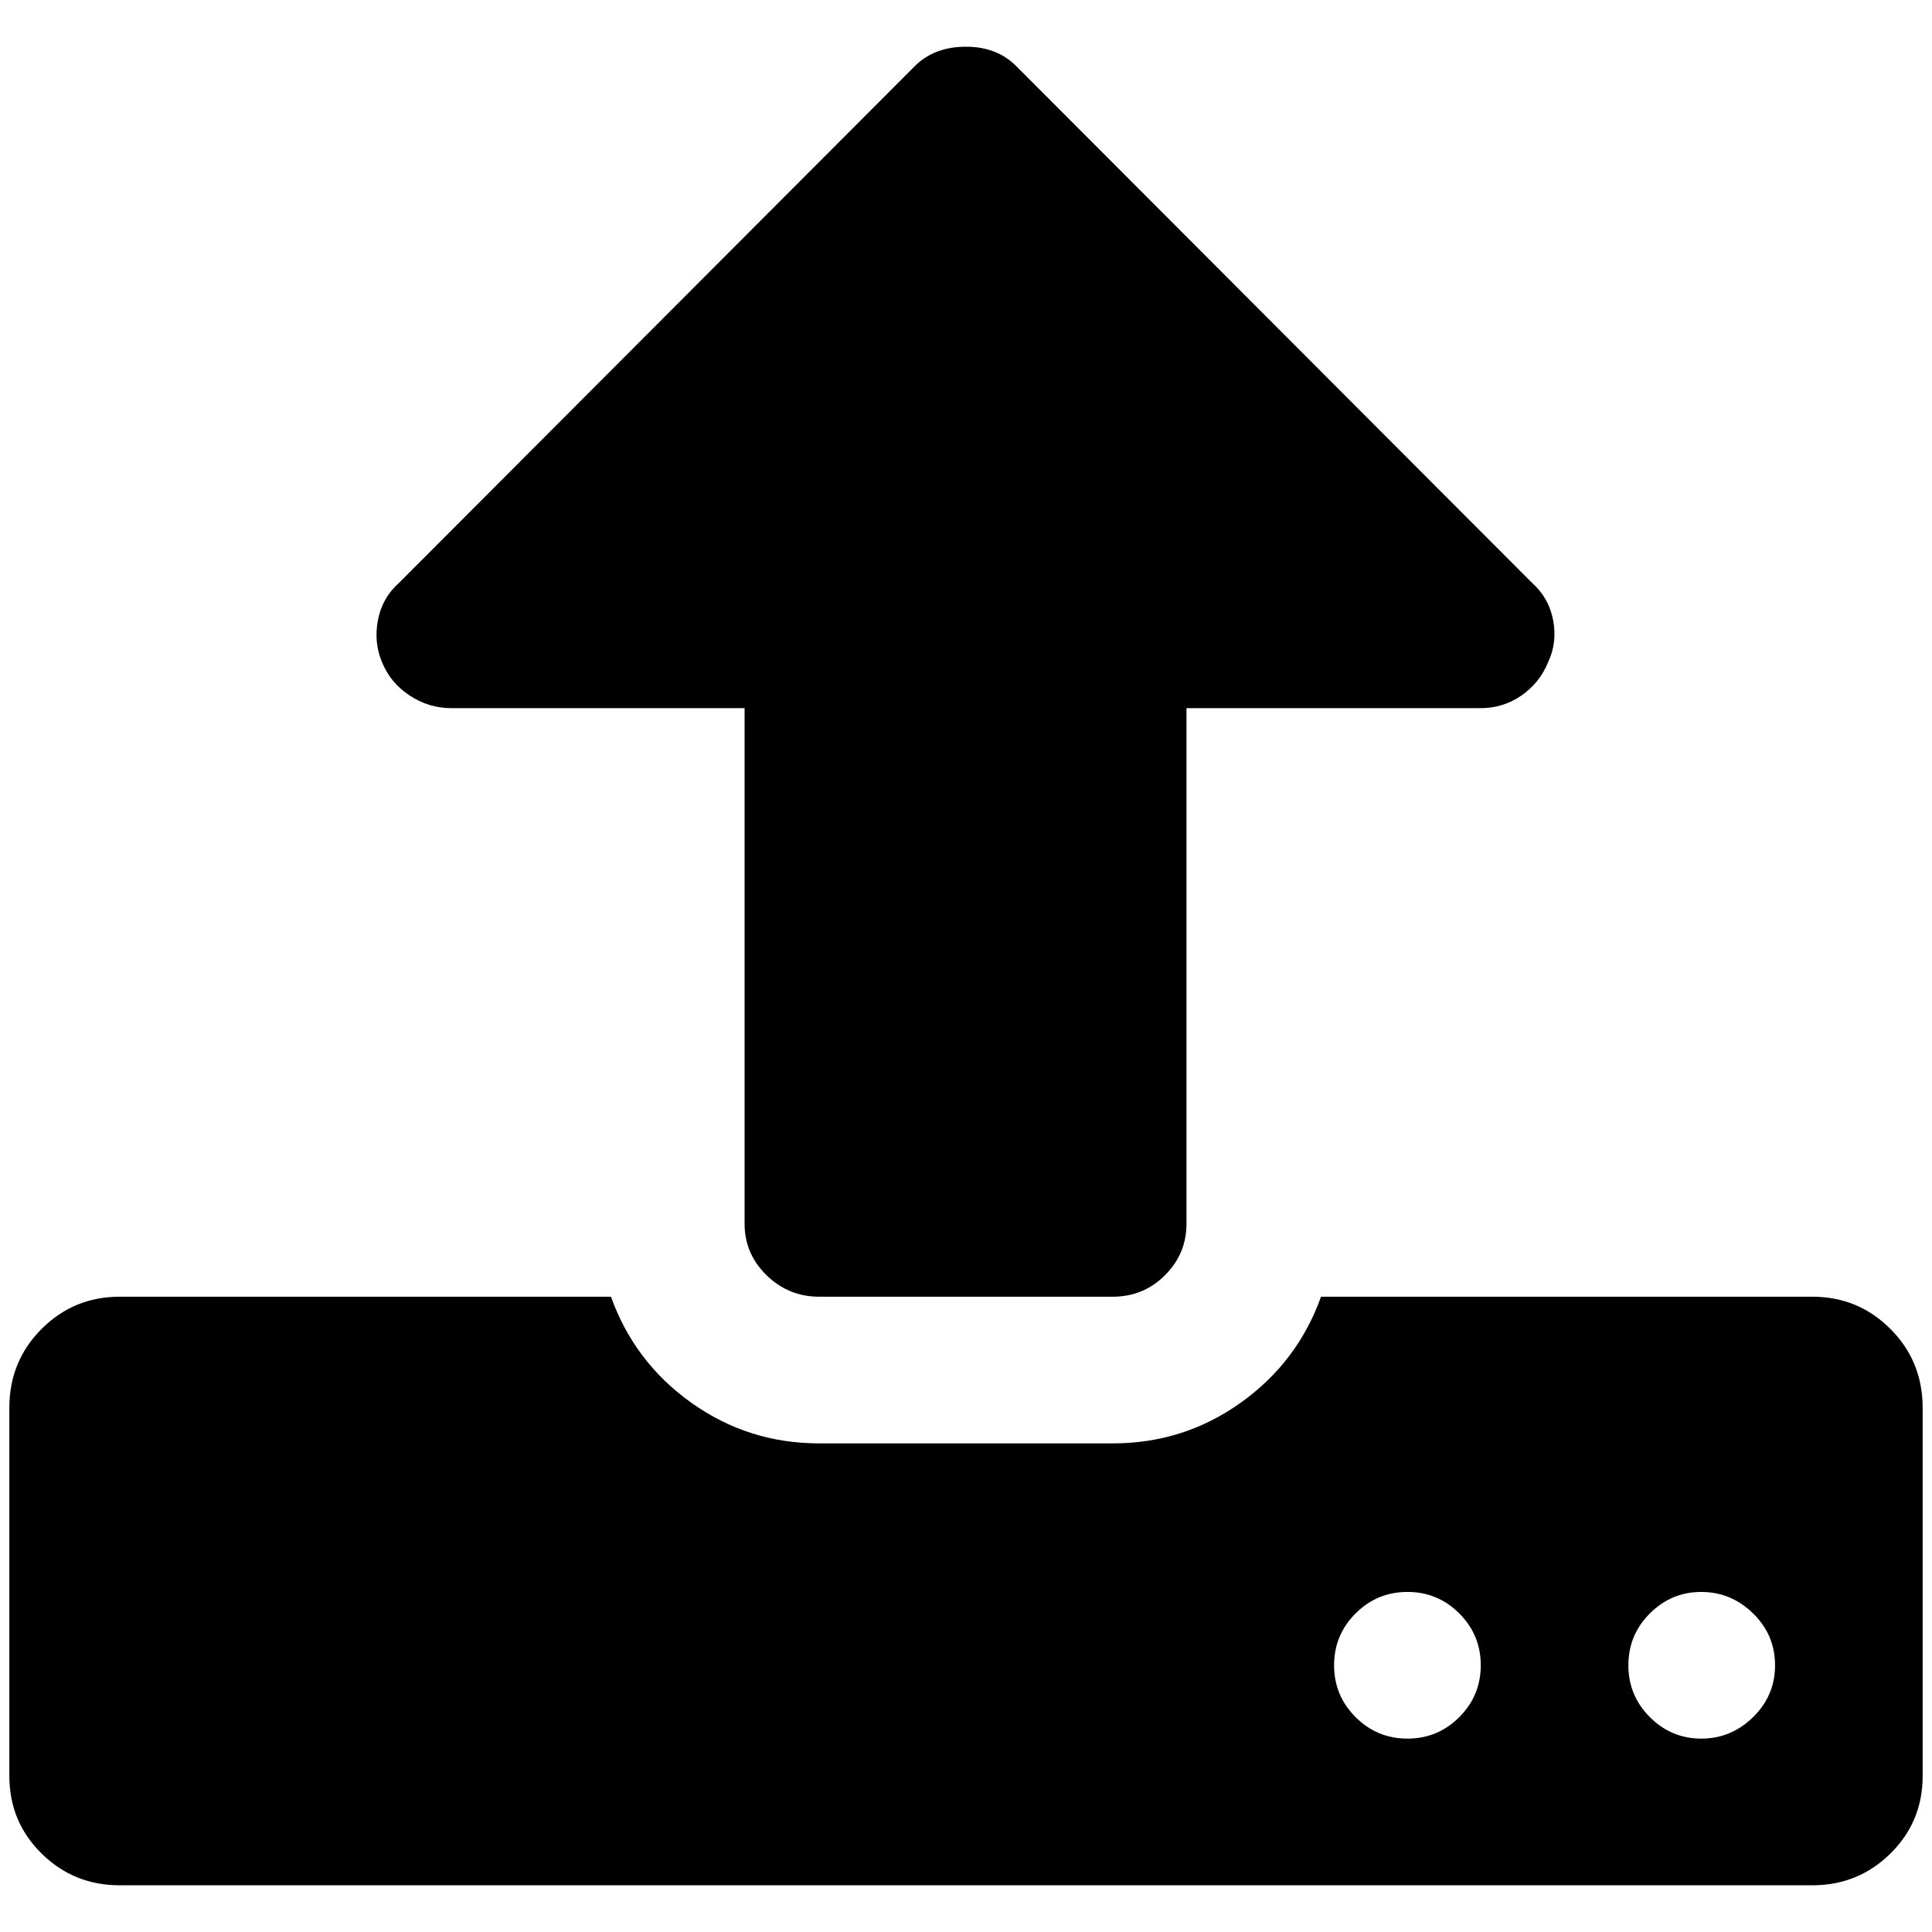 <?xml version="1.0" standalone="no"?>
<!DOCTYPE svg PUBLIC "-//W3C//DTD SVG 1.1//EN" "http://www.w3.org/Graphics/SVG/1.1/DTD/svg11.dtd" >
<svg xmlns="http://www.w3.org/2000/svg" xmlns:xlink="http://www.w3.org/1999/xlink" version="1.1" width="2048" height="2048" viewBox="-10 0 2068 2048">
   <path fill="currentColor"
d="M1575 1772.5q0 -32.5 -23 -55.5t-55.5 -23t-55.5 23t-23 55.5t23 55.5t55.5 23t55.5 -23t23 -55.5zM1890 1772.5q0 -32.5 -23.5 -55.5t-55.5 -23t-55 23t-23 55.5t23 55.5t55 23t55.5 -23t23.5 -55.5zM2048 1497v394q0 49 -34.5 83t-83.5 34h-1812q-49 0 -83.5 -34
t-34.5 -83v-394q0 -50 34.5 -84.5t83.5 -34.5h526q25 70 86 113.5t137 43.5h314q76 0 137 -43.5t86 -113.5h526q49 0 83.5 34.5t34.5 84.5zM1647 699q-9 22 -28.5 35.5t-43.5 13.5h-315v552q0 32 -23 55t-56 23h-314q-33 0 -56.5 -23t-23.5 -55v-552h-314q-24 0 -44.5 -13.5
t-29.5 -35.5q-9 -21 -4.5 -45t22.5 -40l551 -552q21 -22 56 -22q34 0 55 22l551 552q18 16 22.5 40t-5.5 45z" />
</svg>
